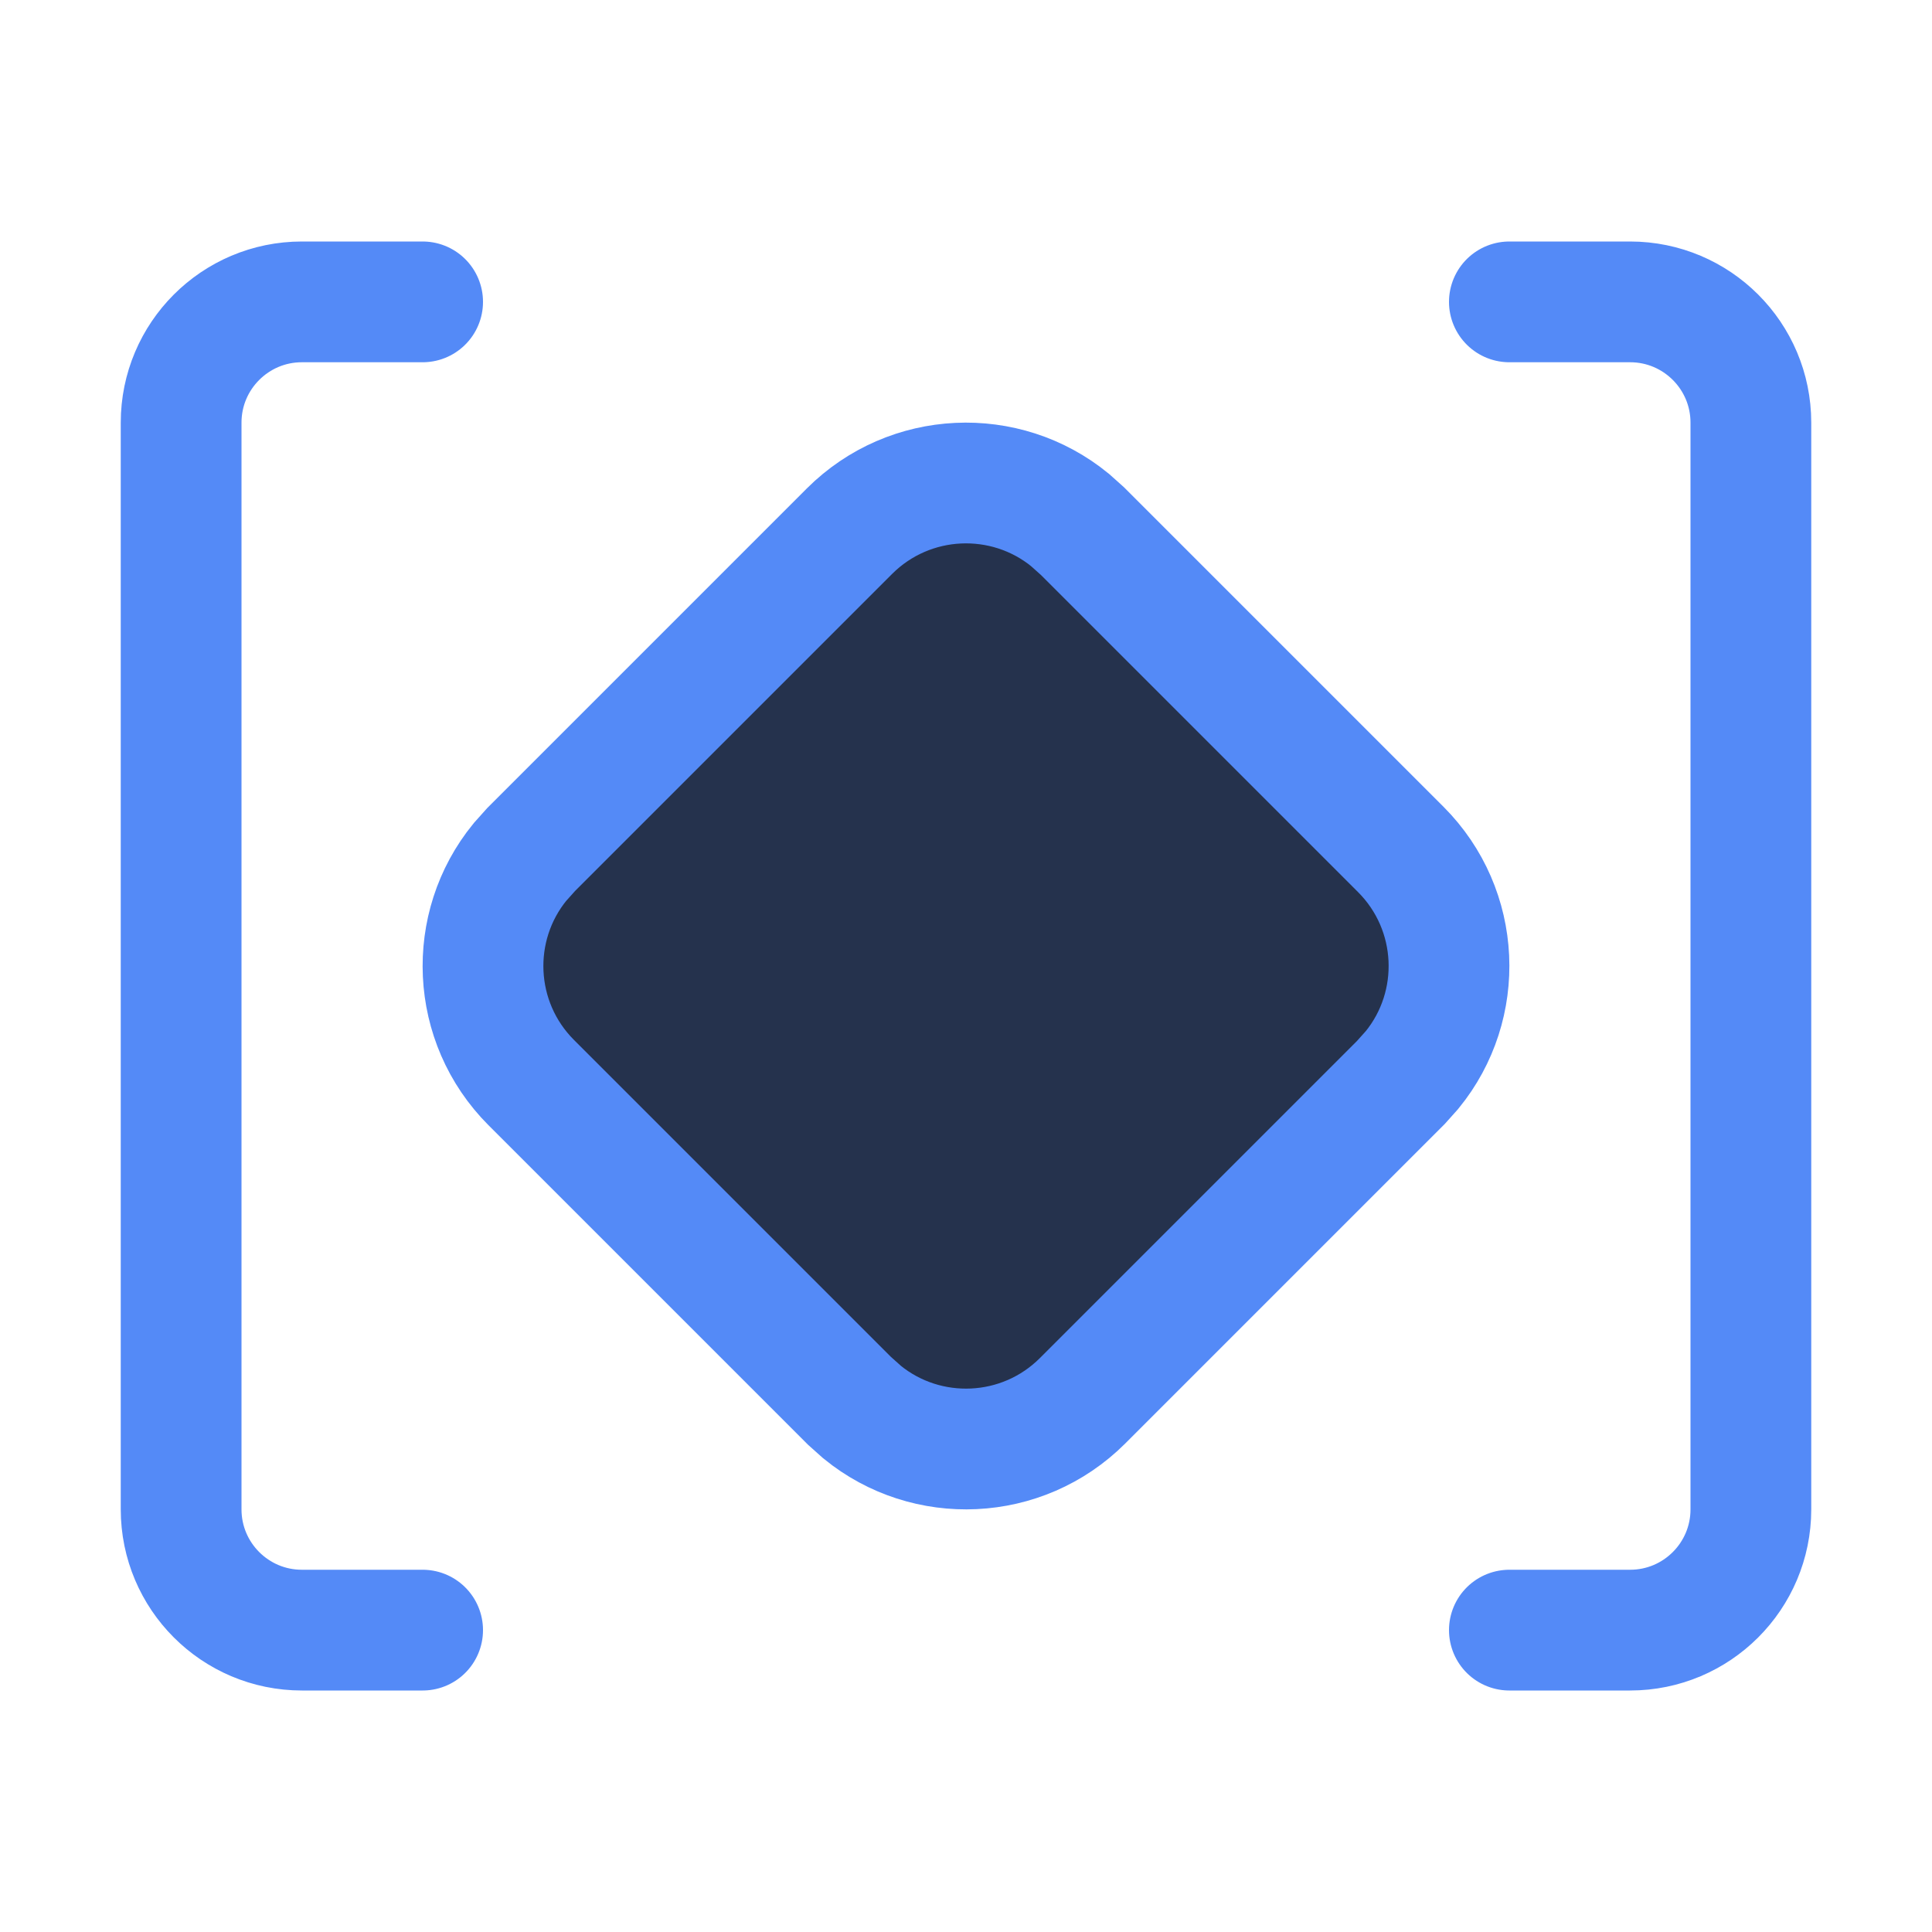 <svg width="16" height="16" viewBox="0 0 16 16" fill="none" xmlns="http://www.w3.org/2000/svg">
<path d="M3.5 13.5H2.5C1.948 13.5 1.5 13.052 1.5 12.5V8V3.5C1.5 2.948 1.948 2.5 2.5 2.5H3.5" stroke="#548AF7" stroke-linecap="round"/>
<path d="M12.5 13.5H13.5C14.052 13.5 14.5 13.052 14.5 12.5V3.5C14.5 2.948 14.052 2.5 13.5 2.5H12.5" stroke="#548AF7" stroke-linecap="round"/>
<path d="M7.035 4.399C7.535 3.9 8.326 3.869 8.861 4.306L8.965 4.399L11.601 7.035C12.1 7.535 12.131 8.326 11.694 8.861L11.601 8.965L8.965 11.601C8.465 12.1 7.674 12.131 7.139 11.694L7.035 11.601L4.399 8.965C3.9 8.465 3.869 7.674 4.306 7.139L4.399 7.035L7.035 4.399Z" fill="#25324D" stroke="#548AF7"/>
</svg>

